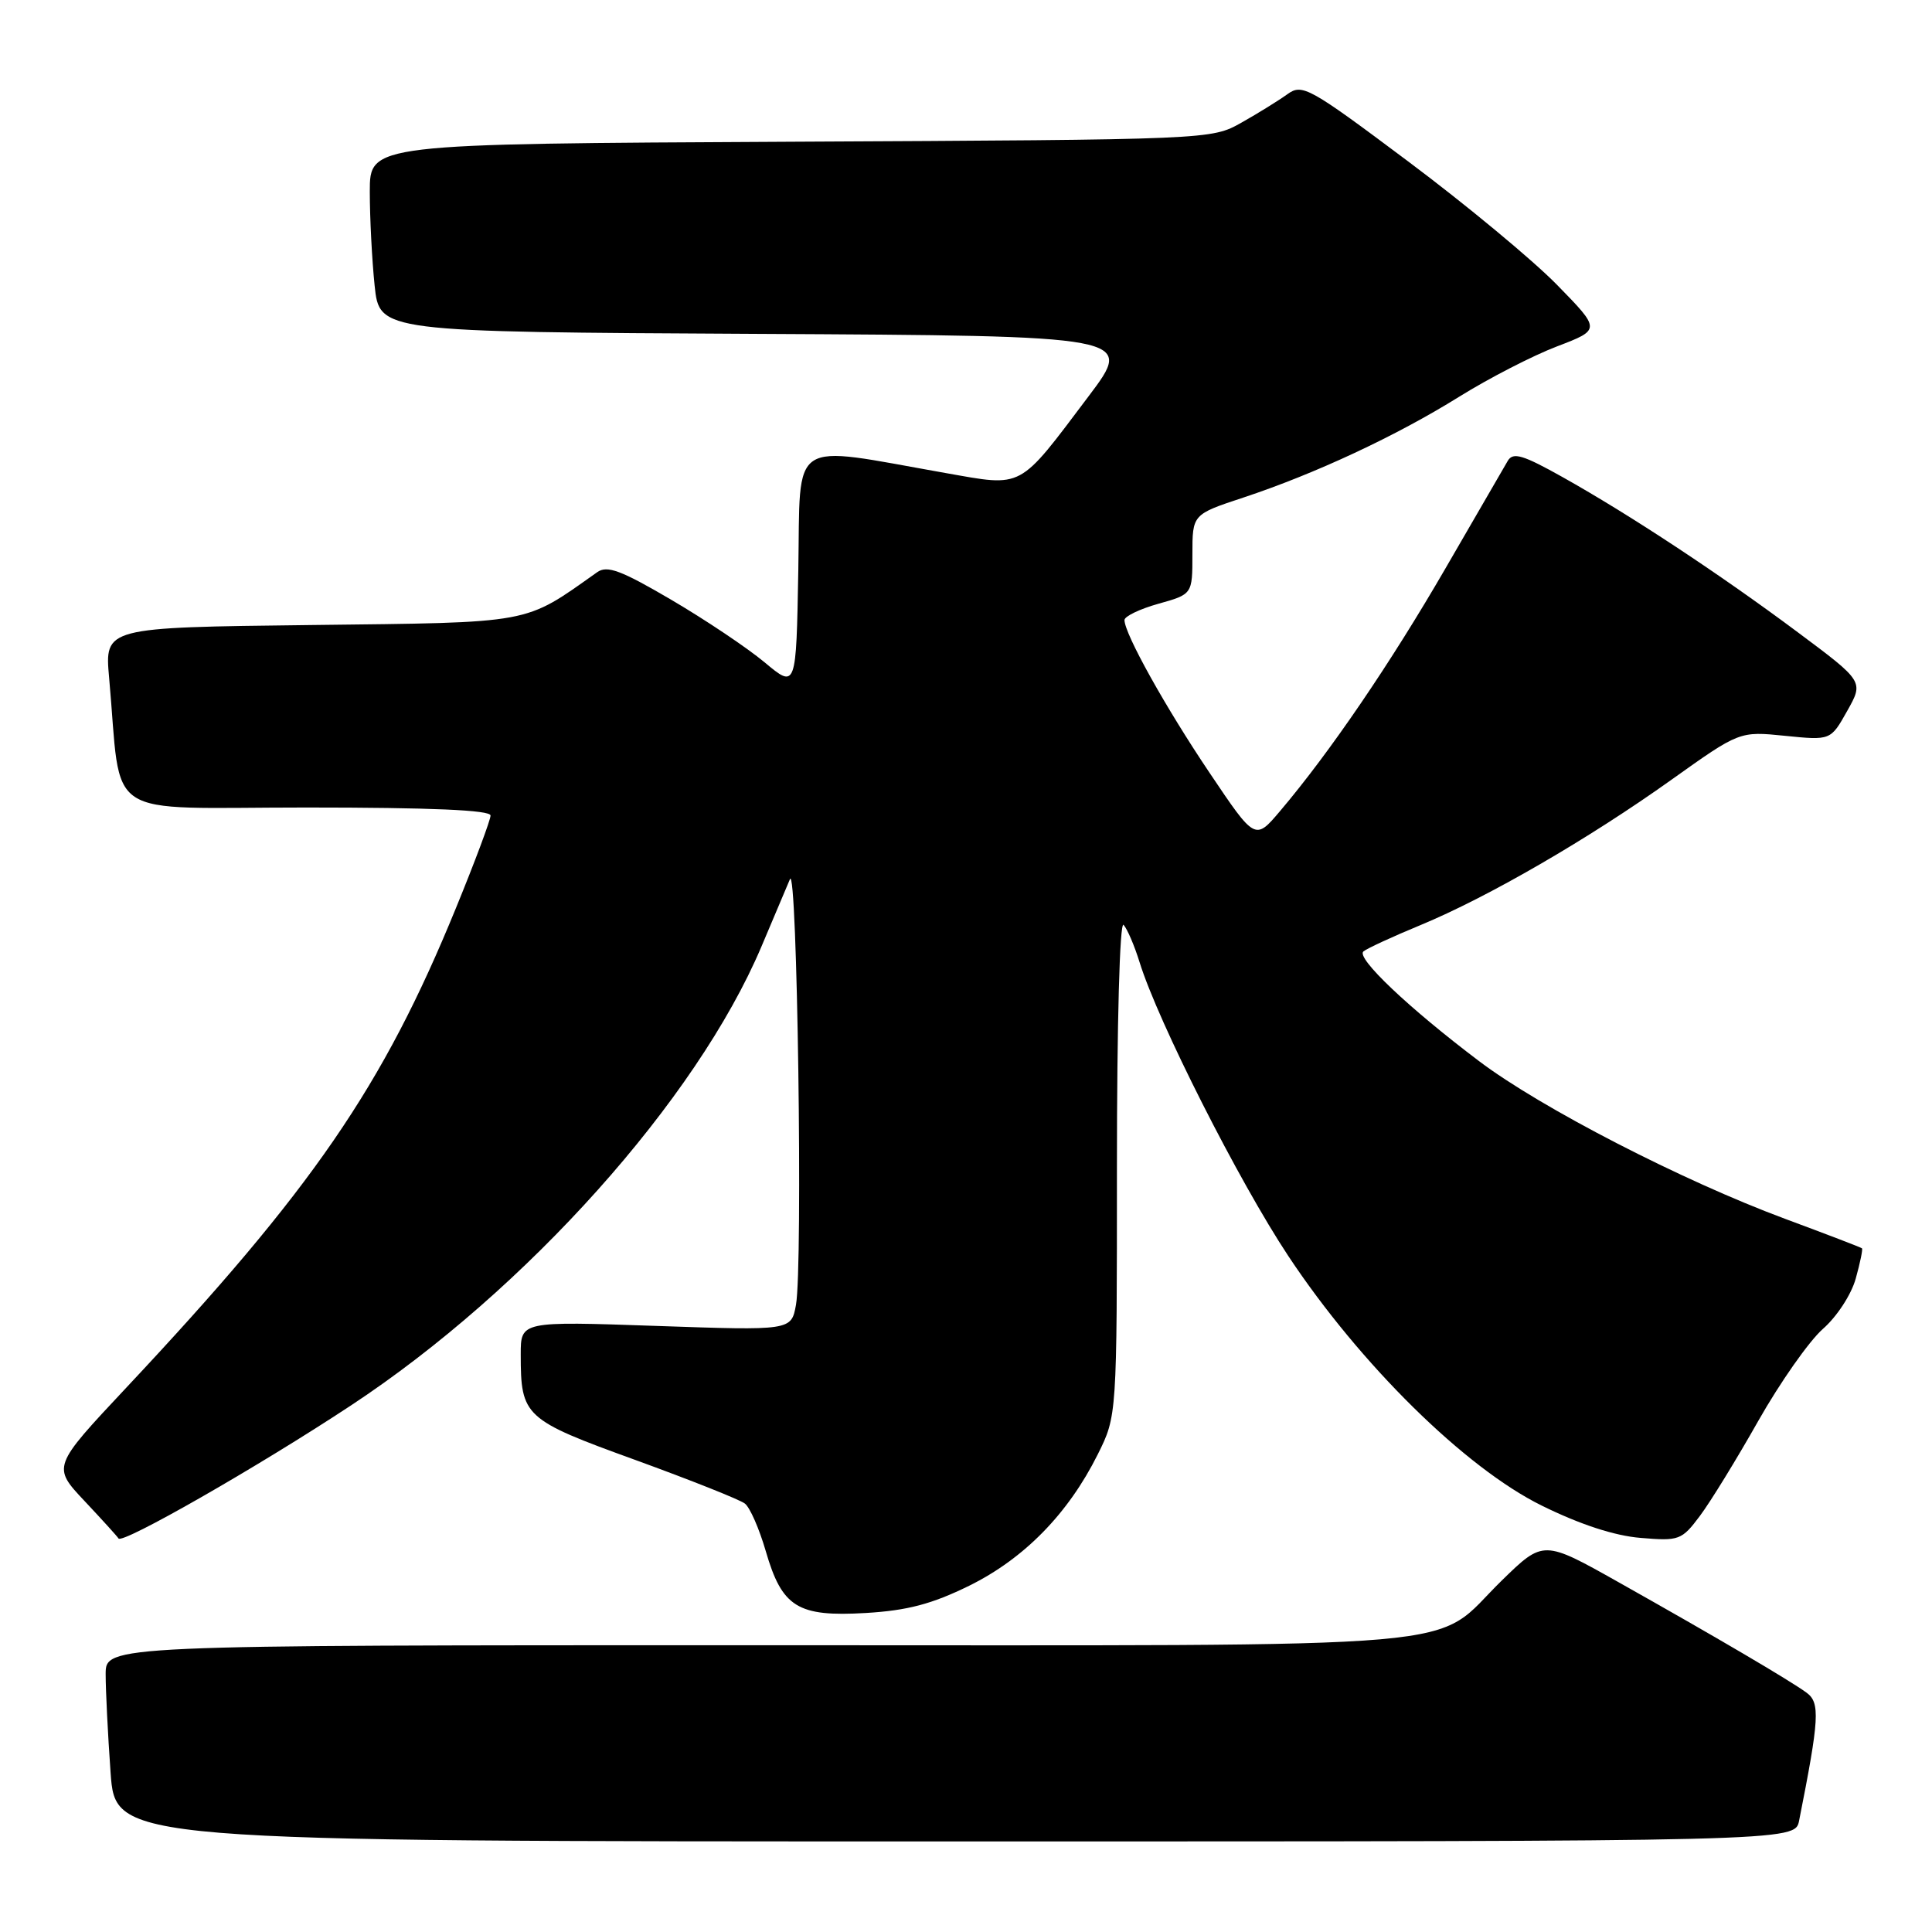 <?xml version="1.0" encoding="UTF-8" standalone="no"?>
<!DOCTYPE svg PUBLIC "-//W3C//DTD SVG 1.1//EN" "http://www.w3.org/Graphics/SVG/1.1/DTD/svg11.dtd" >
<svg xmlns="http://www.w3.org/2000/svg" xmlns:xlink="http://www.w3.org/1999/xlink" version="1.1" viewBox="0 0 256 256">
 <g >
 <path fill="currentColor"
d=" M 238.39 241.25 C 241.07 227.75 241.20 225.62 239.38 224.29 C 237.14 222.65 227.37 216.91 214.50 209.67 C 204.51 204.05 204.51 204.05 199.00 209.42 C 189.40 218.78 198.40 218.00 100.55 218.00 C 14.00 218.00 14.00 218.00 14.00 221.85 C 14.00 223.96 14.29 229.81 14.65 234.85 C 15.30 244.00 15.30 244.00 126.57 244.00 C 237.84 244.00 237.84 244.00 238.39 241.25 Z  M 128.42 210.12 C 135.71 206.52 141.54 200.57 145.46 192.71 C 148.00 187.61 148.00 187.61 148.00 154.60 C 148.00 135.57 148.37 122.00 148.88 122.55 C 149.36 123.07 150.32 125.30 151.00 127.50 C 153.44 135.37 164.16 156.55 170.71 166.43 C 180.23 180.79 194.16 194.51 204.29 199.50 C 209.36 202.00 213.93 203.50 217.40 203.78 C 222.49 204.21 222.84 204.08 225.25 200.86 C 226.64 199.01 230.12 193.34 232.99 188.26 C 235.87 183.18 239.71 177.71 241.53 176.10 C 243.39 174.48 245.32 171.52 245.90 169.40 C 246.48 167.32 246.85 165.52 246.72 165.41 C 246.60 165.29 242.00 163.53 236.50 161.49 C 222.88 156.43 204.17 146.79 195.99 140.61 C 186.63 133.54 179.65 126.92 180.66 126.07 C 181.12 125.68 184.52 124.11 188.20 122.59 C 197.14 118.89 210.46 111.18 221.49 103.31 C 230.50 96.89 230.50 96.89 236.53 97.50 C 242.57 98.11 242.57 98.11 244.76 94.21 C 246.96 90.30 246.96 90.30 238.23 83.79 C 227.91 76.09 215.99 68.23 207.07 63.23 C 201.79 60.27 200.49 59.88 199.79 61.06 C 199.33 61.85 195.62 68.26 191.54 75.30 C 184.25 87.89 176.21 99.69 169.64 107.44 C 166.31 111.38 166.31 111.38 160.30 102.44 C 154.42 93.71 149.00 83.97 149.00 82.16 C 149.00 81.67 151.03 80.69 153.50 80.00 C 158.00 78.74 158.00 78.74 158.00 73.45 C 158.00 68.16 158.00 68.16 164.75 65.93 C 174.28 62.77 184.98 57.78 193.33 52.58 C 197.28 50.12 203.11 47.12 206.31 45.90 C 212.12 43.68 212.12 43.68 206.31 37.74 C 203.11 34.47 194.24 27.11 186.59 21.39 C 173.44 11.54 172.56 11.06 170.59 12.48 C 169.44 13.31 166.70 15.01 164.50 16.25 C 160.50 18.50 160.48 18.50 104.75 18.78 C 49.00 19.06 49.00 19.06 49.00 25.39 C 49.00 28.86 49.29 34.47 49.64 37.84 C 50.28 43.98 50.28 43.98 100.28 44.24 C 150.28 44.50 150.28 44.50 144.25 52.50 C 134.86 64.96 135.70 64.51 125.30 62.68 C 104.29 58.97 106.09 57.79 105.78 75.54 C 105.50 91.26 105.50 91.26 101.31 87.76 C 99.01 85.84 93.44 82.11 88.94 79.47 C 82.29 75.57 80.45 74.88 79.13 75.82 C 69.32 82.76 70.86 82.47 41.18 82.82 C 13.86 83.14 13.86 83.14 14.46 89.82 C 16.19 109.00 13.15 107.00 40.57 107.00 C 57.12 107.00 65.00 107.34 65.00 108.06 C 65.00 108.64 62.94 114.16 60.42 120.31 C 50.73 144.02 41.43 157.55 16.71 183.90 C 6.92 194.34 6.92 194.34 11.21 198.90 C 13.57 201.41 15.59 203.64 15.70 203.85 C 16.13 204.68 34.17 194.37 46.50 186.23 C 69.77 170.89 92.29 145.71 100.88 125.46 C 102.50 121.63 104.21 117.60 104.67 116.50 C 105.64 114.17 106.40 167.74 105.47 172.90 C 104.85 176.31 104.85 176.31 86.93 175.69 C 69.00 175.07 69.00 175.07 69.00 179.47 C 69.00 187.69 69.45 188.11 84.15 193.44 C 91.49 196.11 98.04 198.71 98.70 199.23 C 99.37 199.74 100.61 202.58 101.47 205.54 C 103.63 212.98 105.70 214.26 114.72 213.73 C 120.24 213.40 123.47 212.55 128.42 210.12 Z "/>
</g>
</svg>